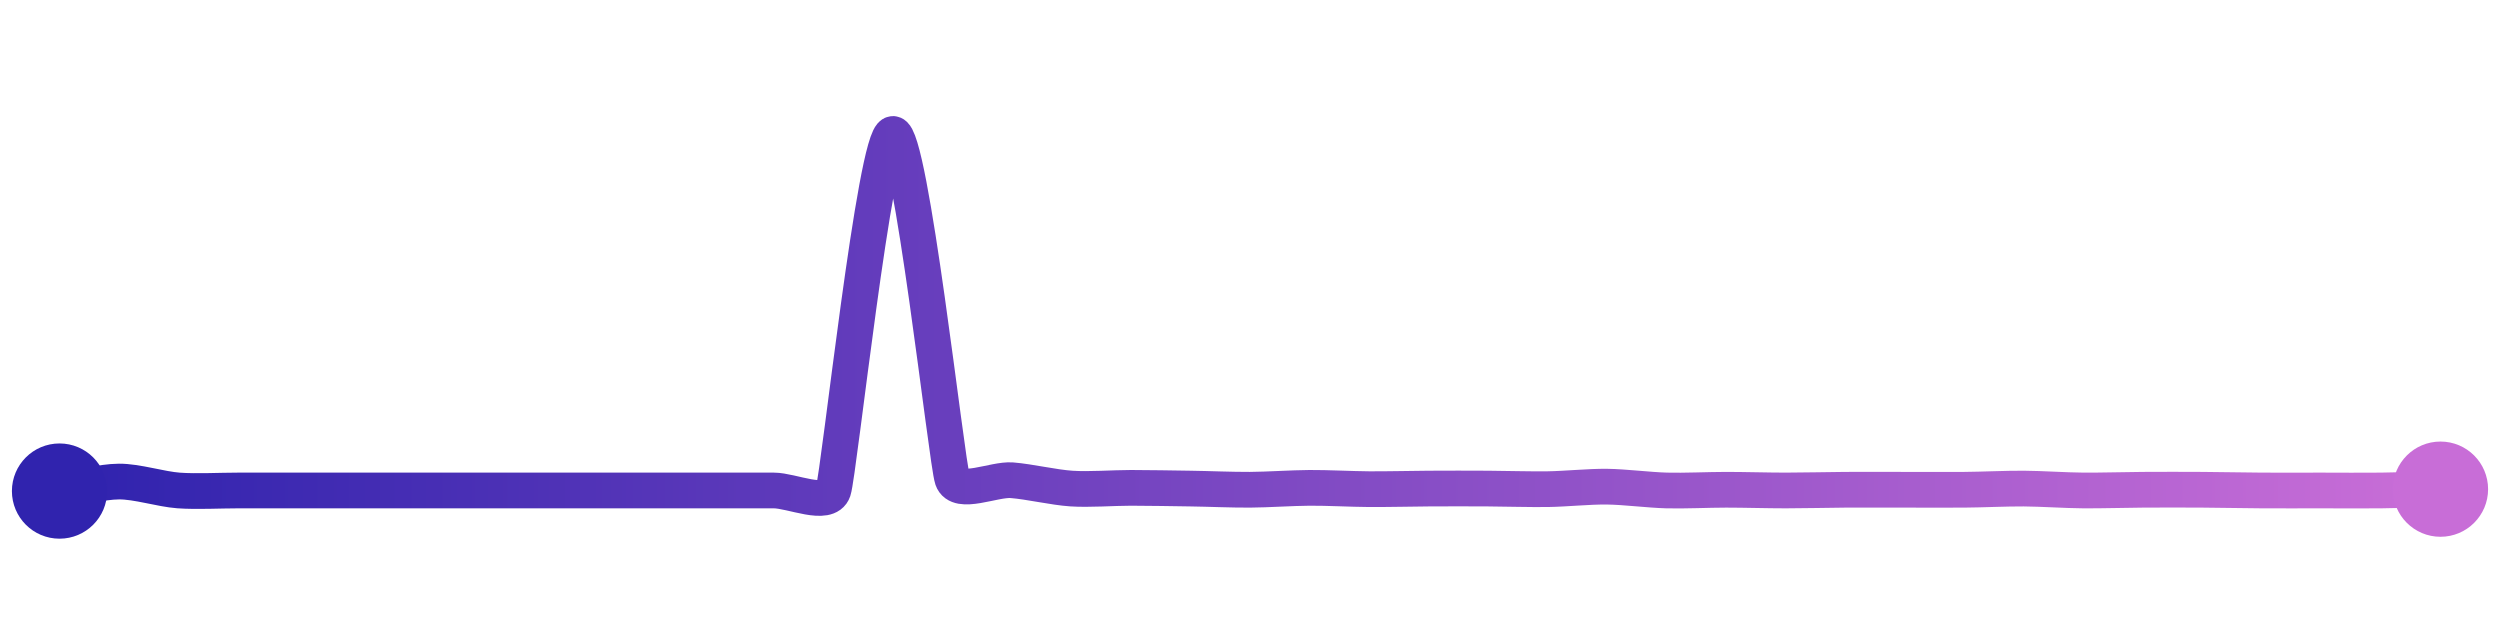 <svg width="200" height="50" viewBox="0 0 210 50" xmlns="http://www.w3.org/2000/svg">
    <defs>
        <linearGradient x1="0%" y1="0%" x2="100%" y2="0%" id="a">
            <stop stop-color="#3023AE" offset="0%"/>
            <stop stop-color="#C86DD7" offset="100%"/>
        </linearGradient>
    </defs>
    <path stroke="url(#a)"
          stroke-width="3"
          stroke-linejoin="round"
          stroke-linecap="round"
          d="M5 40 C 6.48 39.76, 8.5 39.21, 10 39.2 S 13.5 39.84, 15 39.95 S 18.5 39.95, 20 39.95 S 23.5 39.95, 25 39.95 S 28.5 39.95, 30 39.95 S 33.5 39.95, 35 39.95 S 38.5 39.95, 40 39.95 S 43.5 39.95, 45 39.95 S 48.5 39.95, 50 39.95 S 53.5 39.95, 55 39.95 S 58.5 39.95, 60 39.95 S 63.5 39.95, 65 39.95 S 69.52 41.37, 70 39.95 S 73.51 10.14, 75 10 S 79.51 37.57, 80 38.99 S 83.5 38.97, 85 39.09 S 88.5 39.69, 90 39.79 S 93.5 39.73, 95 39.73 S 98.5 39.77, 100 39.79 S 103.5 39.9, 105 39.89 S 108.5 39.74, 110 39.73 S 113.5 39.83, 115 39.84 S 118.5 39.8, 120 39.79 S 123.5 39.78, 125 39.79 S 128.5 39.86, 130 39.84 S 133.5 39.61, 135 39.63 S 138.5 39.91, 140 39.95 S 143.5 39.89, 145 39.89 S 148.5 39.95, 150 39.95 S 153.5 39.9, 155 39.89 S 158.5 39.89, 160 39.89 S 163.5 39.9, 165 39.89 S 168.5 39.78, 170 39.79 S 173.5 39.94, 175 39.95 S 178.5 39.9, 180 39.89 S 183.5 39.88, 185 39.89 S 188.5 39.94, 190 39.95 S 193.5 39.95, 195 39.95 S 198.5 39.97, 200 39.95 S 203.5 39.87, 205 39.84"
          fill="none"/>
    <circle r="4" cx="5" cy="40" fill="#3023AE"/>
    <circle r="4" cx="205" cy="39.84" fill="#C86DD7"/>      
</svg>